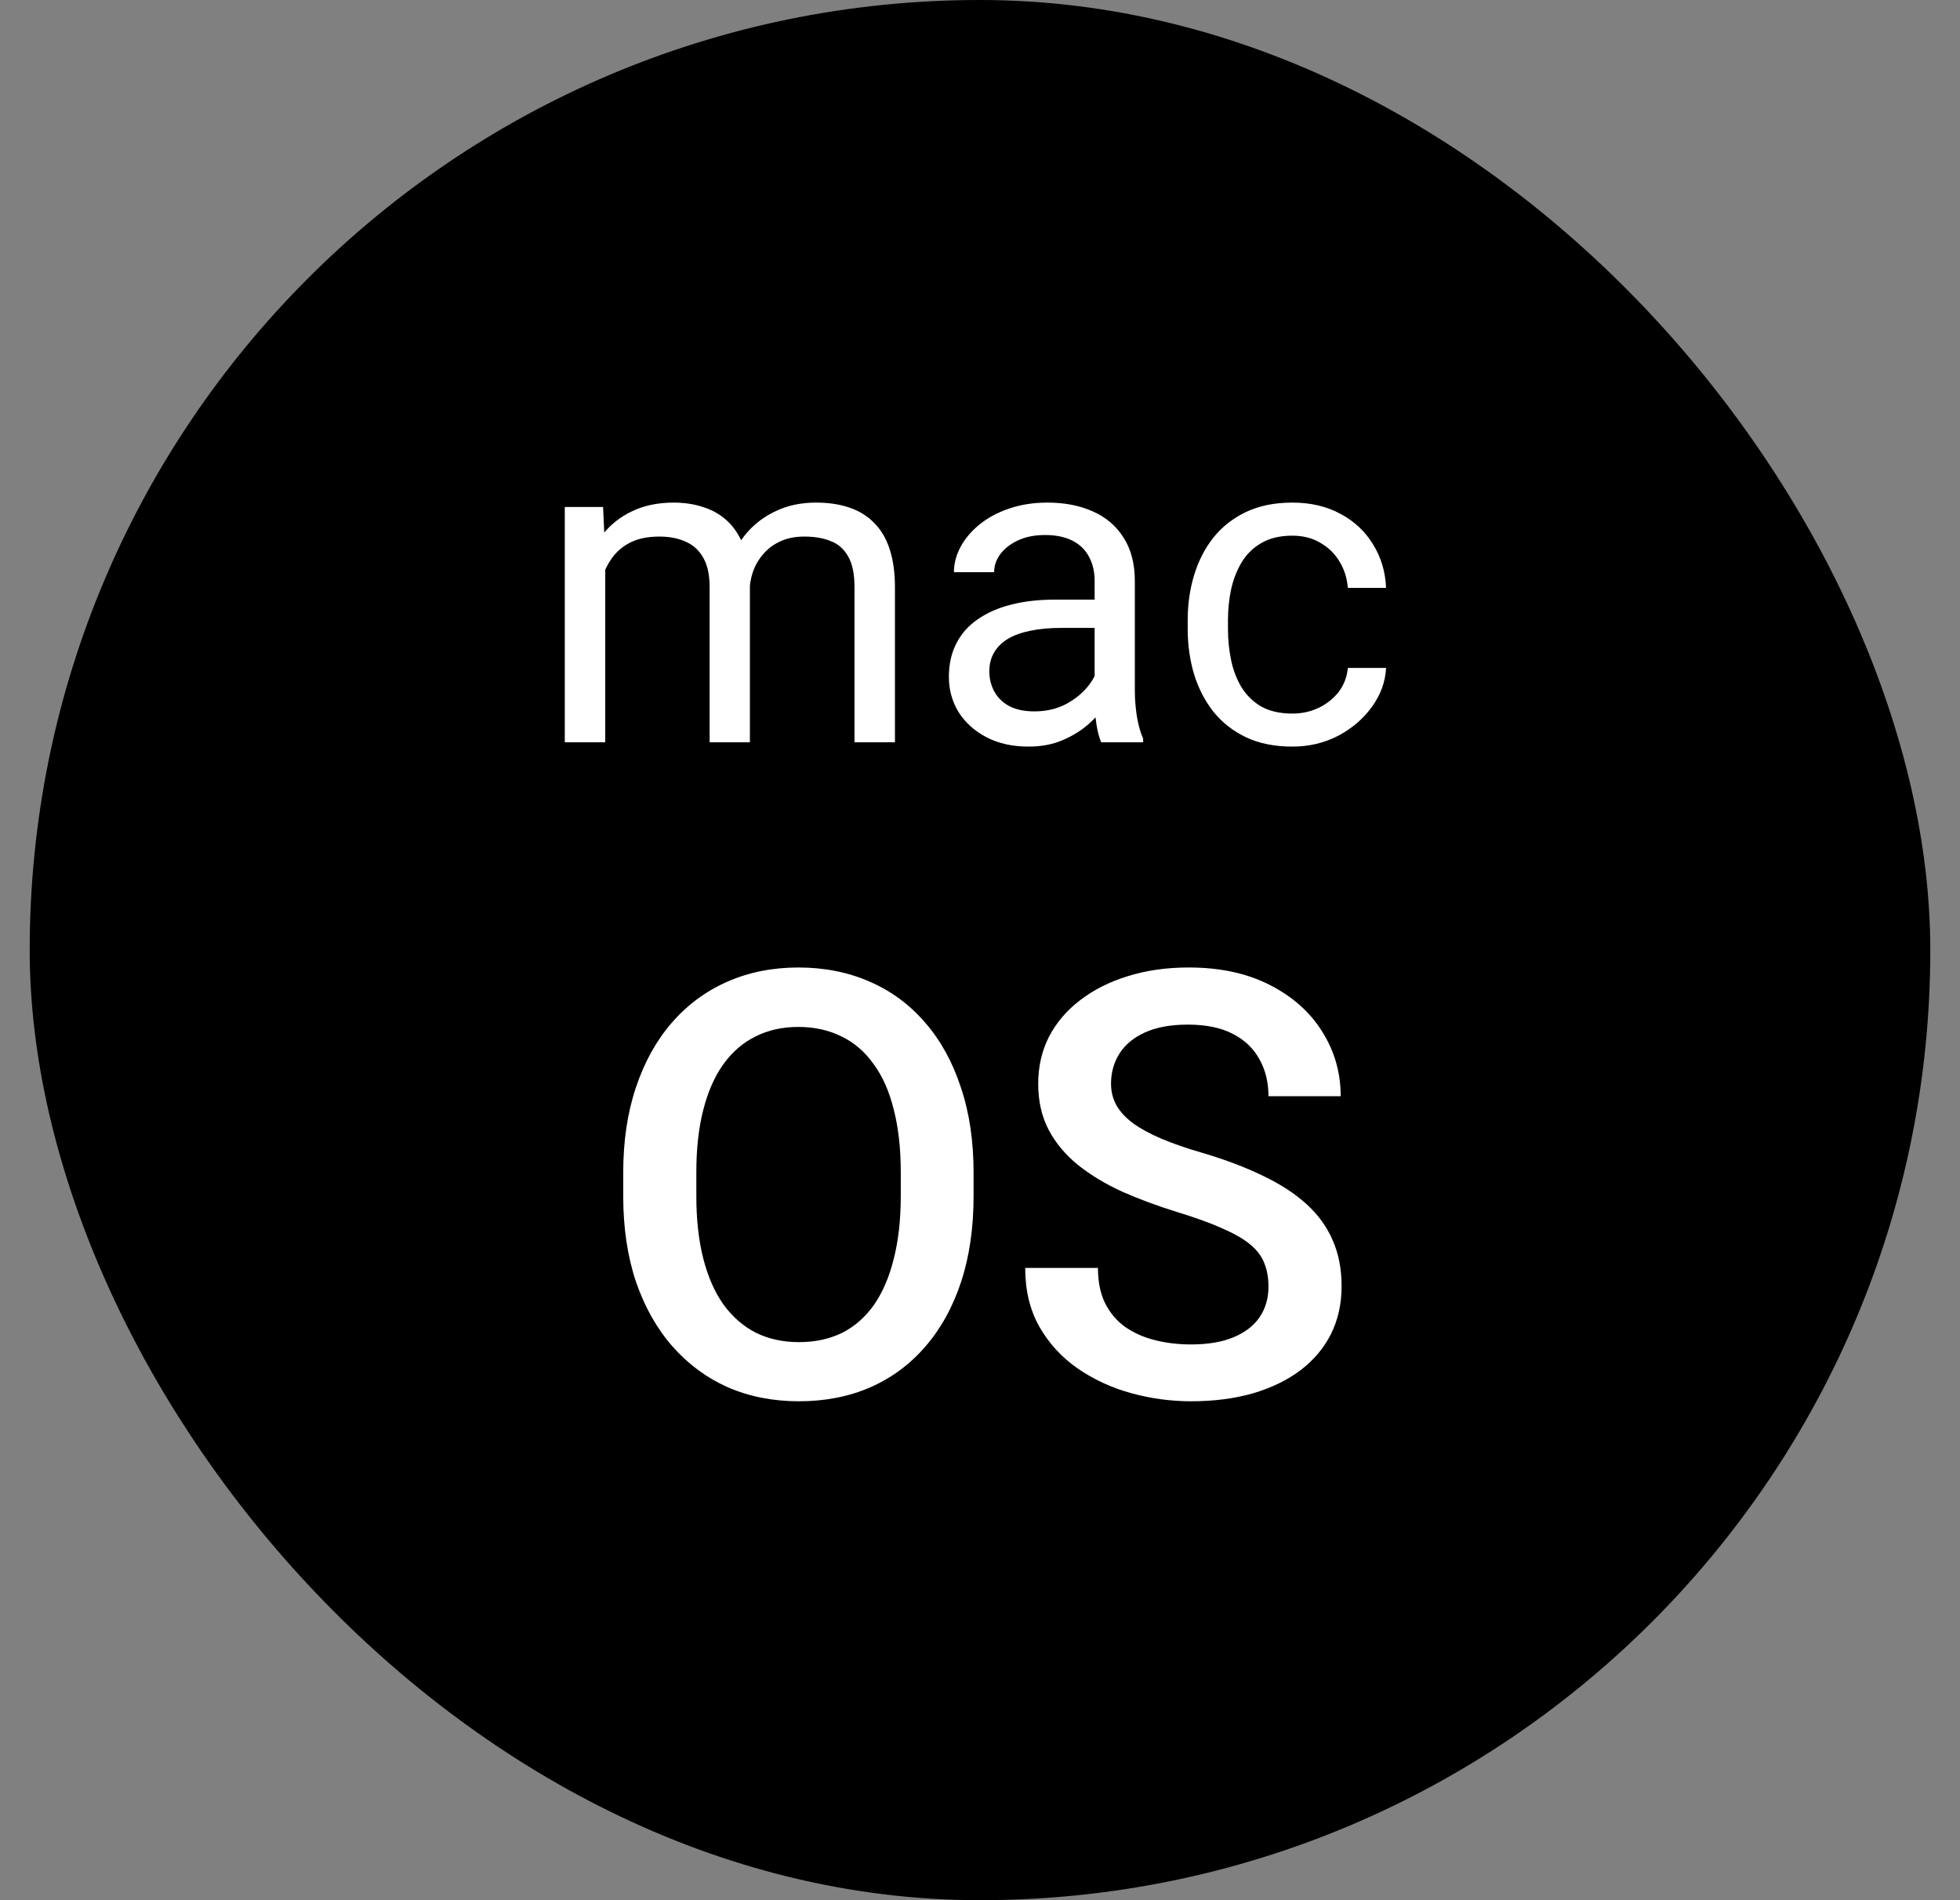 <svg width="33" height="32" viewBox="0 0 33 32" fill="none" xmlns="http://www.w3.org/2000/svg">
<rect x="0" y="0" width="33" height="32" fill="#808080" stroke="none"/>
<rect x="0.5" width="32" height="32" rx="16" fill="black"/>
<path d="M10.19 9.325V12.5H9.509V8.538H10.154L10.19 9.325ZM10.051 10.369L9.736 10.358C9.739 10.087 9.774 9.836 9.842 9.607C9.911 9.375 10.012 9.174 10.146 9.003C10.28 8.832 10.448 8.7 10.648 8.607C10.848 8.512 11.08 8.464 11.344 8.464C11.529 8.464 11.7 8.491 11.856 8.545C12.013 8.596 12.148 8.678 12.263 8.79C12.378 8.903 12.467 9.047 12.53 9.222C12.594 9.398 12.626 9.611 12.626 9.86V12.5H11.948V9.893C11.948 9.685 11.913 9.519 11.842 9.395C11.773 9.27 11.676 9.18 11.549 9.124C11.422 9.065 11.273 9.036 11.102 9.036C10.902 9.036 10.735 9.071 10.6 9.142C10.466 9.213 10.359 9.31 10.278 9.435C10.197 9.559 10.139 9.702 10.102 9.863C10.068 10.022 10.051 10.19 10.051 10.369ZM12.618 9.995L12.164 10.134C12.166 9.917 12.202 9.708 12.27 9.508C12.341 9.308 12.442 9.13 12.574 8.973C12.709 8.817 12.873 8.694 13.069 8.604C13.264 8.511 13.487 8.464 13.739 8.464C13.951 8.464 14.139 8.492 14.303 8.549C14.469 8.605 14.608 8.691 14.72 8.809C14.835 8.923 14.922 9.071 14.98 9.252C15.039 9.432 15.068 9.647 15.068 9.896V12.5H14.387V9.889C14.387 9.667 14.352 9.495 14.281 9.373C14.212 9.248 14.115 9.161 13.988 9.113C13.863 9.061 13.714 9.036 13.541 9.036C13.392 9.036 13.26 9.061 13.146 9.113C13.031 9.164 12.934 9.235 12.856 9.325C12.778 9.413 12.718 9.514 12.677 9.629C12.638 9.744 12.618 9.866 12.618 9.995ZM18.43 11.822V9.783C18.43 9.626 18.398 9.491 18.335 9.376C18.274 9.259 18.181 9.169 18.056 9.105C17.932 9.042 17.778 9.01 17.595 9.01C17.424 9.01 17.274 9.039 17.145 9.098C17.018 9.156 16.918 9.233 16.844 9.329C16.773 9.424 16.738 9.526 16.738 9.636H16.061C16.061 9.495 16.097 9.354 16.17 9.215C16.244 9.076 16.349 8.95 16.485 8.838C16.625 8.723 16.791 8.633 16.983 8.567C17.179 8.499 17.396 8.464 17.635 8.464C17.923 8.464 18.177 8.513 18.397 8.611C18.619 8.709 18.793 8.856 18.917 9.054C19.044 9.249 19.107 9.495 19.107 9.79V11.636C19.107 11.768 19.118 11.908 19.14 12.057C19.165 12.206 19.2 12.334 19.247 12.441V12.5H18.54C18.506 12.422 18.479 12.318 18.459 12.189C18.44 12.057 18.43 11.935 18.43 11.822ZM18.547 10.098L18.554 10.574H17.87C17.677 10.574 17.505 10.59 17.353 10.621C17.202 10.651 17.075 10.696 16.972 10.757C16.87 10.818 16.792 10.895 16.738 10.988C16.684 11.078 16.657 11.184 16.657 11.306C16.657 11.431 16.686 11.544 16.742 11.647C16.798 11.749 16.882 11.831 16.994 11.892C17.109 11.951 17.25 11.98 17.416 11.98C17.623 11.98 17.806 11.936 17.965 11.848C18.123 11.76 18.249 11.653 18.342 11.526C18.437 11.399 18.488 11.276 18.496 11.156L18.785 11.482C18.768 11.585 18.722 11.698 18.646 11.822C18.57 11.947 18.469 12.067 18.342 12.181C18.218 12.294 18.069 12.388 17.895 12.463C17.724 12.537 17.532 12.573 17.317 12.573C17.048 12.573 16.812 12.521 16.61 12.416C16.41 12.311 16.253 12.17 16.141 11.995C16.031 11.816 15.976 11.617 15.976 11.398C15.976 11.185 16.018 10.998 16.101 10.837C16.184 10.674 16.303 10.538 16.46 10.431C16.616 10.321 16.804 10.238 17.024 10.182C17.243 10.126 17.489 10.098 17.76 10.098H18.547ZM21.759 12.017C21.92 12.017 22.069 11.984 22.206 11.918C22.342 11.852 22.455 11.761 22.543 11.647C22.63 11.53 22.68 11.396 22.693 11.248H23.337C23.325 11.482 23.246 11.7 23.099 11.903C22.955 12.103 22.766 12.266 22.532 12.39C22.297 12.512 22.04 12.573 21.759 12.573C21.461 12.573 21.201 12.521 20.979 12.416C20.759 12.311 20.576 12.167 20.429 11.984C20.285 11.8 20.177 11.591 20.104 11.354C20.033 11.114 19.997 10.862 19.997 10.596V10.442C19.997 10.176 20.033 9.924 20.104 9.688C20.177 9.448 20.285 9.237 20.429 9.054C20.576 8.871 20.759 8.727 20.979 8.622C21.201 8.517 21.461 8.464 21.759 8.464C22.069 8.464 22.34 8.528 22.572 8.655C22.804 8.779 22.986 8.95 23.117 9.167C23.252 9.382 23.325 9.626 23.337 9.9H22.693C22.68 9.736 22.634 9.589 22.553 9.457C22.475 9.325 22.368 9.22 22.231 9.142C22.097 9.061 21.939 9.021 21.759 9.021C21.551 9.021 21.377 9.062 21.235 9.146C21.096 9.226 20.985 9.336 20.902 9.475C20.821 9.612 20.763 9.764 20.726 9.933C20.692 10.099 20.675 10.269 20.675 10.442V10.596C20.675 10.769 20.692 10.94 20.726 11.108C20.76 11.277 20.818 11.429 20.898 11.566C20.981 11.703 21.092 11.813 21.231 11.896C21.373 11.976 21.549 12.017 21.759 12.017Z" fill="white"/>
<path d="M16.392 19.75V20.141C16.392 20.678 16.322 21.16 16.182 21.586C16.042 22.012 15.841 22.375 15.581 22.675C15.324 22.974 15.015 23.204 14.653 23.363C14.292 23.52 13.892 23.598 13.452 23.598C13.016 23.598 12.617 23.52 12.256 23.363C11.898 23.204 11.587 22.974 11.323 22.675C11.06 22.375 10.854 22.012 10.708 21.586C10.565 21.16 10.493 20.678 10.493 20.141V19.75C10.493 19.213 10.565 18.733 10.708 18.31C10.851 17.883 11.053 17.52 11.313 17.221C11.577 16.918 11.888 16.689 12.246 16.532C12.607 16.373 13.006 16.293 13.442 16.293C13.882 16.293 14.282 16.373 14.644 16.532C15.005 16.689 15.316 16.918 15.576 17.221C15.837 17.52 16.037 17.883 16.177 18.31C16.32 18.733 16.392 19.213 16.392 19.75ZM15.166 20.141V19.74C15.166 19.343 15.127 18.993 15.049 18.69C14.974 18.384 14.862 18.129 14.712 17.924C14.565 17.715 14.385 17.559 14.17 17.455C13.955 17.348 13.713 17.294 13.442 17.294C13.172 17.294 12.931 17.348 12.72 17.455C12.508 17.559 12.328 17.715 12.178 17.924C12.031 18.129 11.919 18.384 11.841 18.69C11.763 18.993 11.724 19.343 11.724 19.74V20.141C11.724 20.538 11.763 20.889 11.841 21.195C11.919 21.501 12.033 21.76 12.183 21.972C12.336 22.18 12.518 22.338 12.729 22.445C12.941 22.549 13.182 22.602 13.452 22.602C13.726 22.602 13.968 22.549 14.18 22.445C14.391 22.338 14.57 22.18 14.717 21.972C14.863 21.76 14.974 21.501 15.049 21.195C15.127 20.889 15.166 20.538 15.166 20.141ZM21.357 21.669C21.357 21.523 21.335 21.392 21.289 21.278C21.247 21.164 21.17 21.06 21.06 20.966C20.949 20.871 20.793 20.78 20.591 20.692C20.392 20.601 20.138 20.509 19.829 20.414C19.491 20.31 19.178 20.194 18.892 20.067C18.608 19.937 18.361 19.787 18.149 19.618C17.938 19.446 17.773 19.249 17.656 19.027C17.539 18.803 17.48 18.544 17.48 18.251C17.48 17.961 17.541 17.698 17.661 17.46C17.785 17.222 17.959 17.017 18.184 16.845C18.412 16.669 18.68 16.534 18.989 16.439C19.299 16.342 19.64 16.293 20.015 16.293C20.542 16.293 20.996 16.391 21.377 16.586C21.761 16.781 22.056 17.043 22.261 17.372C22.469 17.701 22.573 18.064 22.573 18.461H21.357C21.357 18.227 21.307 18.02 21.206 17.841C21.108 17.659 20.959 17.515 20.757 17.411C20.558 17.307 20.306 17.255 20 17.255C19.71 17.255 19.469 17.299 19.277 17.387C19.085 17.475 18.942 17.593 18.848 17.743C18.753 17.893 18.706 18.062 18.706 18.251C18.706 18.384 18.737 18.506 18.799 18.617C18.861 18.725 18.955 18.826 19.082 18.92C19.209 19.011 19.369 19.097 19.561 19.179C19.753 19.26 19.979 19.338 20.239 19.413C20.633 19.53 20.977 19.66 21.27 19.804C21.562 19.944 21.807 20.103 22.002 20.282C22.197 20.461 22.344 20.665 22.441 20.893C22.539 21.117 22.588 21.373 22.588 21.659C22.588 21.959 22.528 22.229 22.407 22.47C22.287 22.707 22.114 22.911 21.89 23.08C21.668 23.246 21.401 23.375 21.089 23.466C20.78 23.554 20.435 23.598 20.054 23.598C19.712 23.598 19.375 23.552 19.043 23.461C18.714 23.37 18.415 23.231 18.145 23.046C17.874 22.857 17.66 22.623 17.5 22.343C17.34 22.06 17.261 21.729 17.261 21.352H18.486C18.486 21.583 18.525 21.78 18.604 21.942C18.685 22.105 18.797 22.239 18.94 22.343C19.084 22.444 19.25 22.519 19.439 22.567C19.631 22.616 19.836 22.641 20.054 22.641C20.34 22.641 20.579 22.6 20.771 22.519C20.967 22.437 21.113 22.323 21.211 22.177C21.309 22.03 21.357 21.861 21.357 21.669Z" fill="white"/>
</svg>
